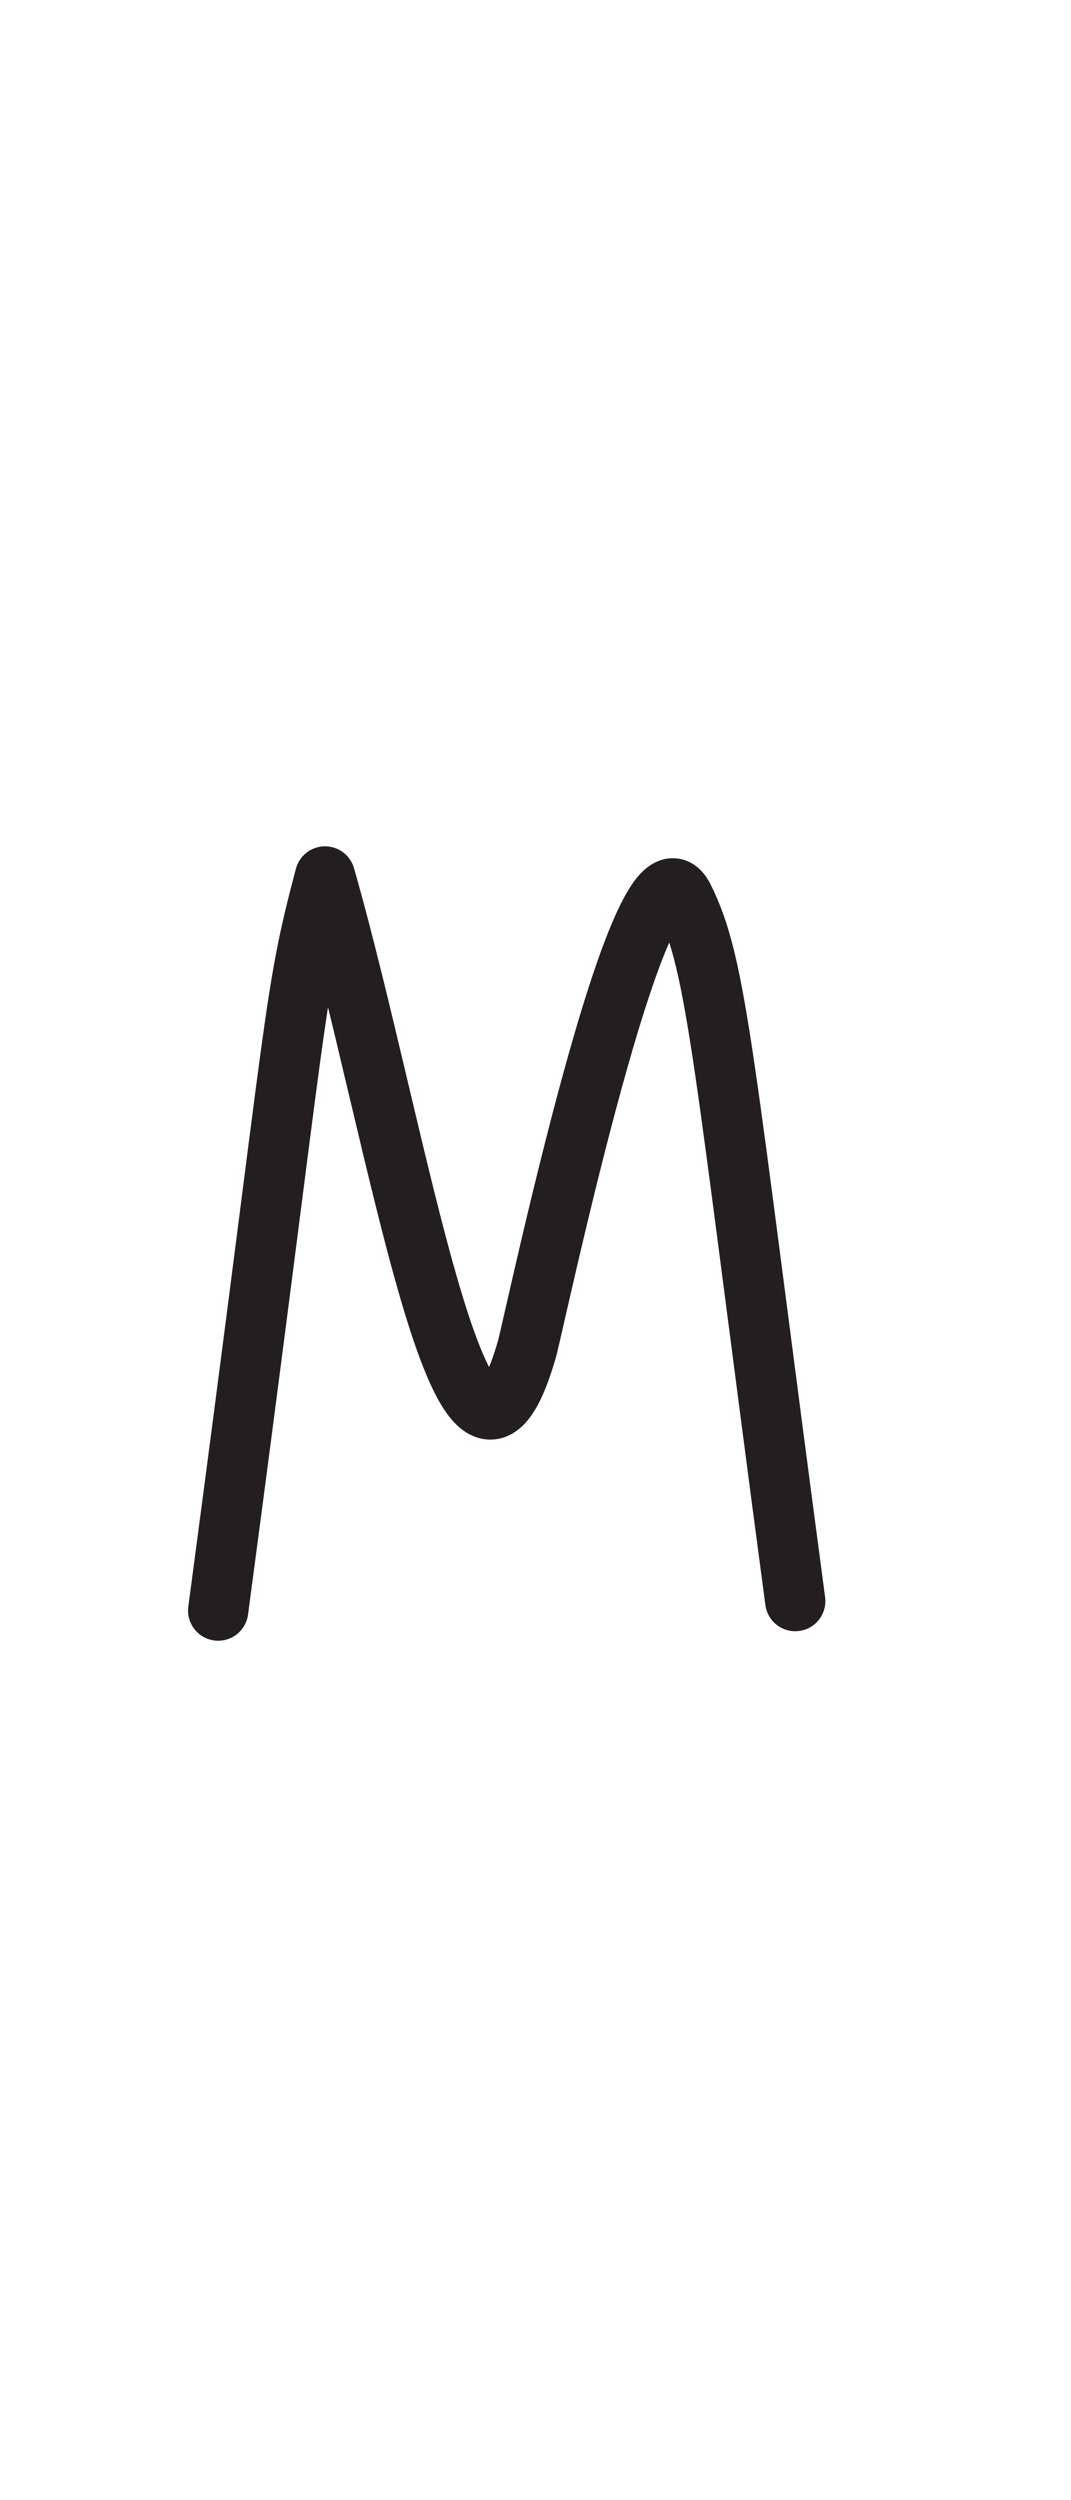<?xml version="1.0" encoding="UTF-8" standalone="no"?>
<!DOCTYPE svg PUBLIC "-//W3C//DTD SVG 1.1//EN" "http://www.w3.org/Graphics/SVG/1.1/DTD/svg11.dtd">
<svg width="100%" height="100%" viewBox="0 0 300 700" version="1.1" xmlns="http://www.w3.org/2000/svg" xmlns:xlink="http://www.w3.org/1999/xlink" xml:space="preserve" xmlns:serif="http://www.serif.com/" style="fill-rule:evenodd;clip-rule:evenodd;stroke-linecap:round;stroke-linejoin:round;stroke-miterlimit:1.5;">
    <path d="M61.113,450.94C83.912,279.951 81.922,279.789 91.047,245.394C111.843,318.179 129.869,439.269 147.589,377.769C149.635,370.669 179.603,227.602 191.492,251.381C201.069,270.534 202.357,295.281 222.757,448.28" style="fill:none;stroke:rgb(35,31,32);stroke-width:16.88px;"/>
</svg>
